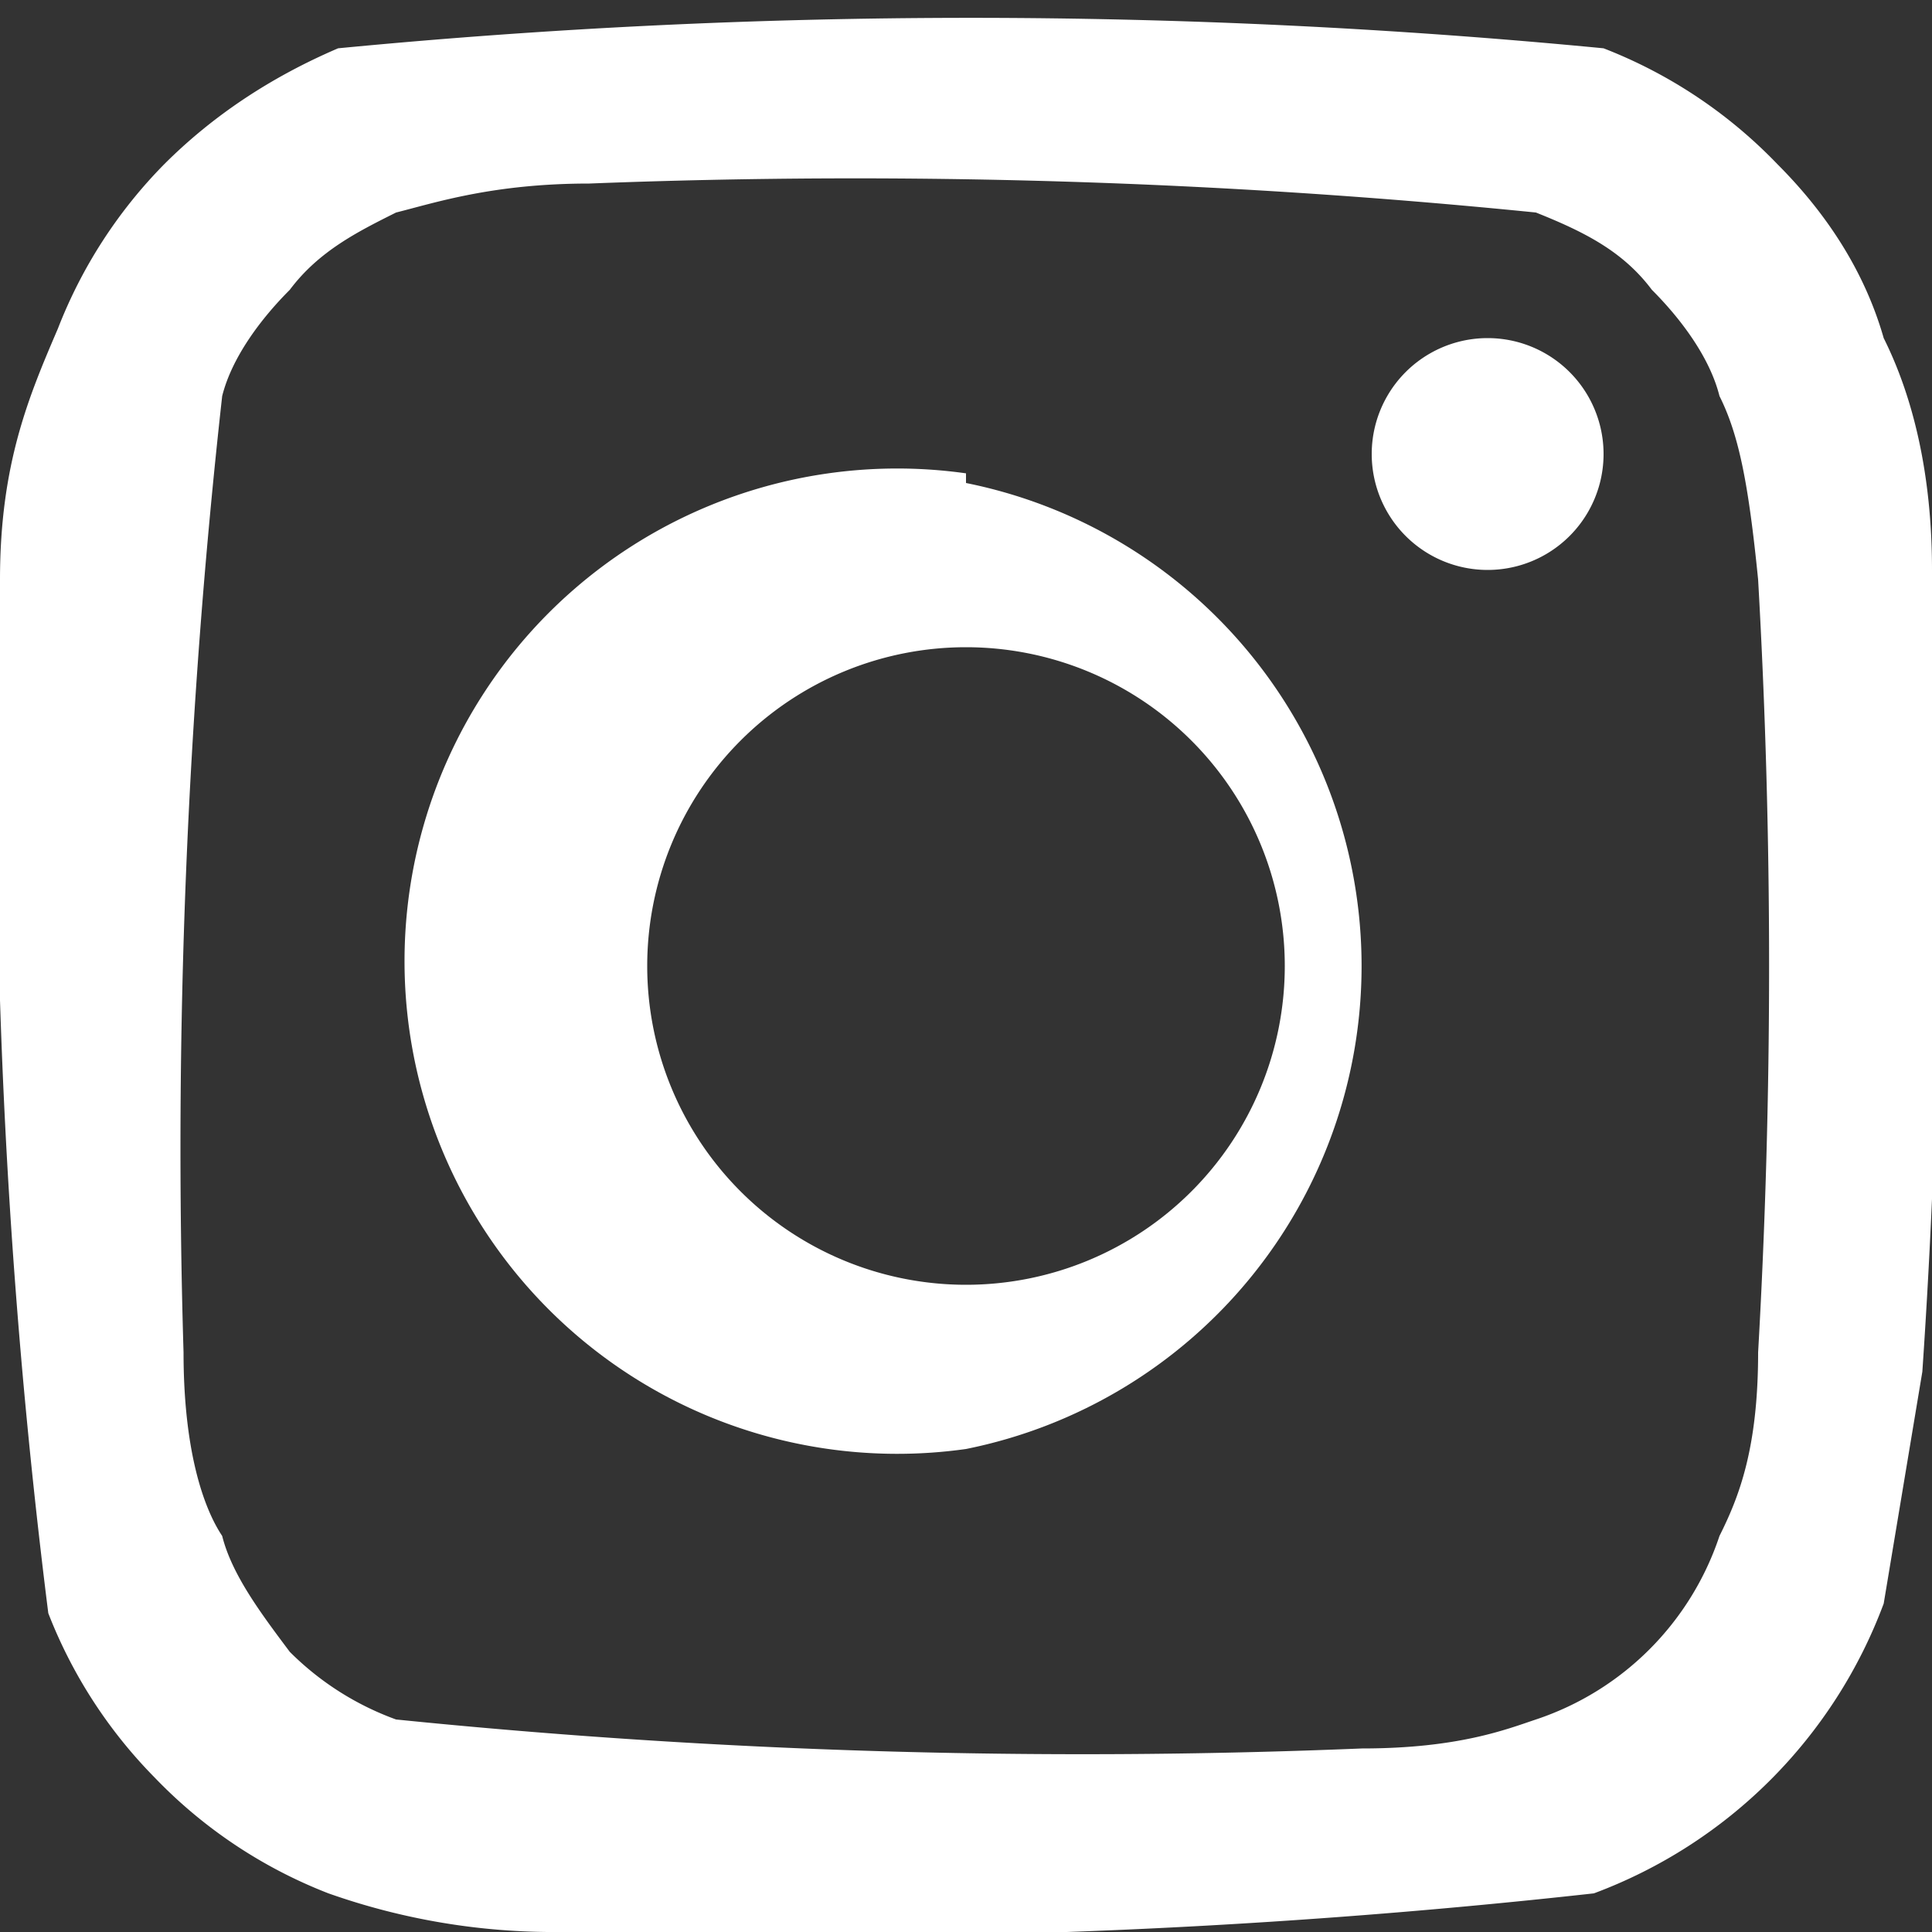 <svg width="20" height="20" fill="none" xmlns="http://www.w3.org/2000/svg">
  <rect width="100%" height="100%" fill="#333333" stroke="none"/>
  <g clip-path="url(#a)" fill="#fff">
    <path d="M20 5.9c0-1-.2-1.8-.5-2.4-.2-.7-.6-1.3-1.1-1.8A5 5 0 0 0 16.6.5 68.2 68.2 0 0 0 3.5.5c-.7.3-1.3.7-1.8 1.2A5 5 0 0 0 .6 3.4C.3 4.1 0 4.8 0 6a68.2 68.2 0 0 0 .5 10.7 5 5 0 0 0 1.1 1.7 5 5 0 0 0 1.8 1.2 7 7 0 0 0 2.4.4 73.2 73.2 0 0 0 10.7-.4 5.1 5.1 0 0 0 3-3l.4-2.4A73.4 73.4 0 0 0 20 6ZM18.2 14c0 1-.2 1.5-.4 1.9a3 3 0 0 1-1.9 1.9c-.3.1-.8.3-1.8.3a70.4 70.4 0 0 1-10-.3 3 3 0 0 1-1.1-.7c-.3-.4-.6-.8-.7-1.2-.2-.3-.4-.9-.4-1.9a70.4 70.4 0 0 1 .4-9.9c.1-.4.4-.8.7-1.1.3-.4.7-.6 1.1-.8.4-.1 1-.3 2-.3a70.5 70.5 0 0 1 9.8.3c.5.2.9.4 1.2.8.3.3.6.7.7 1.1.2.4.3.9.4 1.9a70.5 70.5 0 0 1 0 8Z"/>
    <path d="M10 4.9A5.1 5.1 0 1 0 10 15a5.1 5.1 0 0 0 0-10Zm0 8.4a3.3 3.3 0 1 1 0-6.6 3.3 3.3 0 0 1 0 6.6Zm6.6-8.6a1.2 1.2 0 1 1-2.4 0 1.2 1.2 0 0 1 2.4 0Z"/>
  </g>
  <defs>
    <clipPath id="a">
      <path fill="#fff" d="M0 0h20v20H0z"/>
    </clipPath>
  </defs>
</svg>
